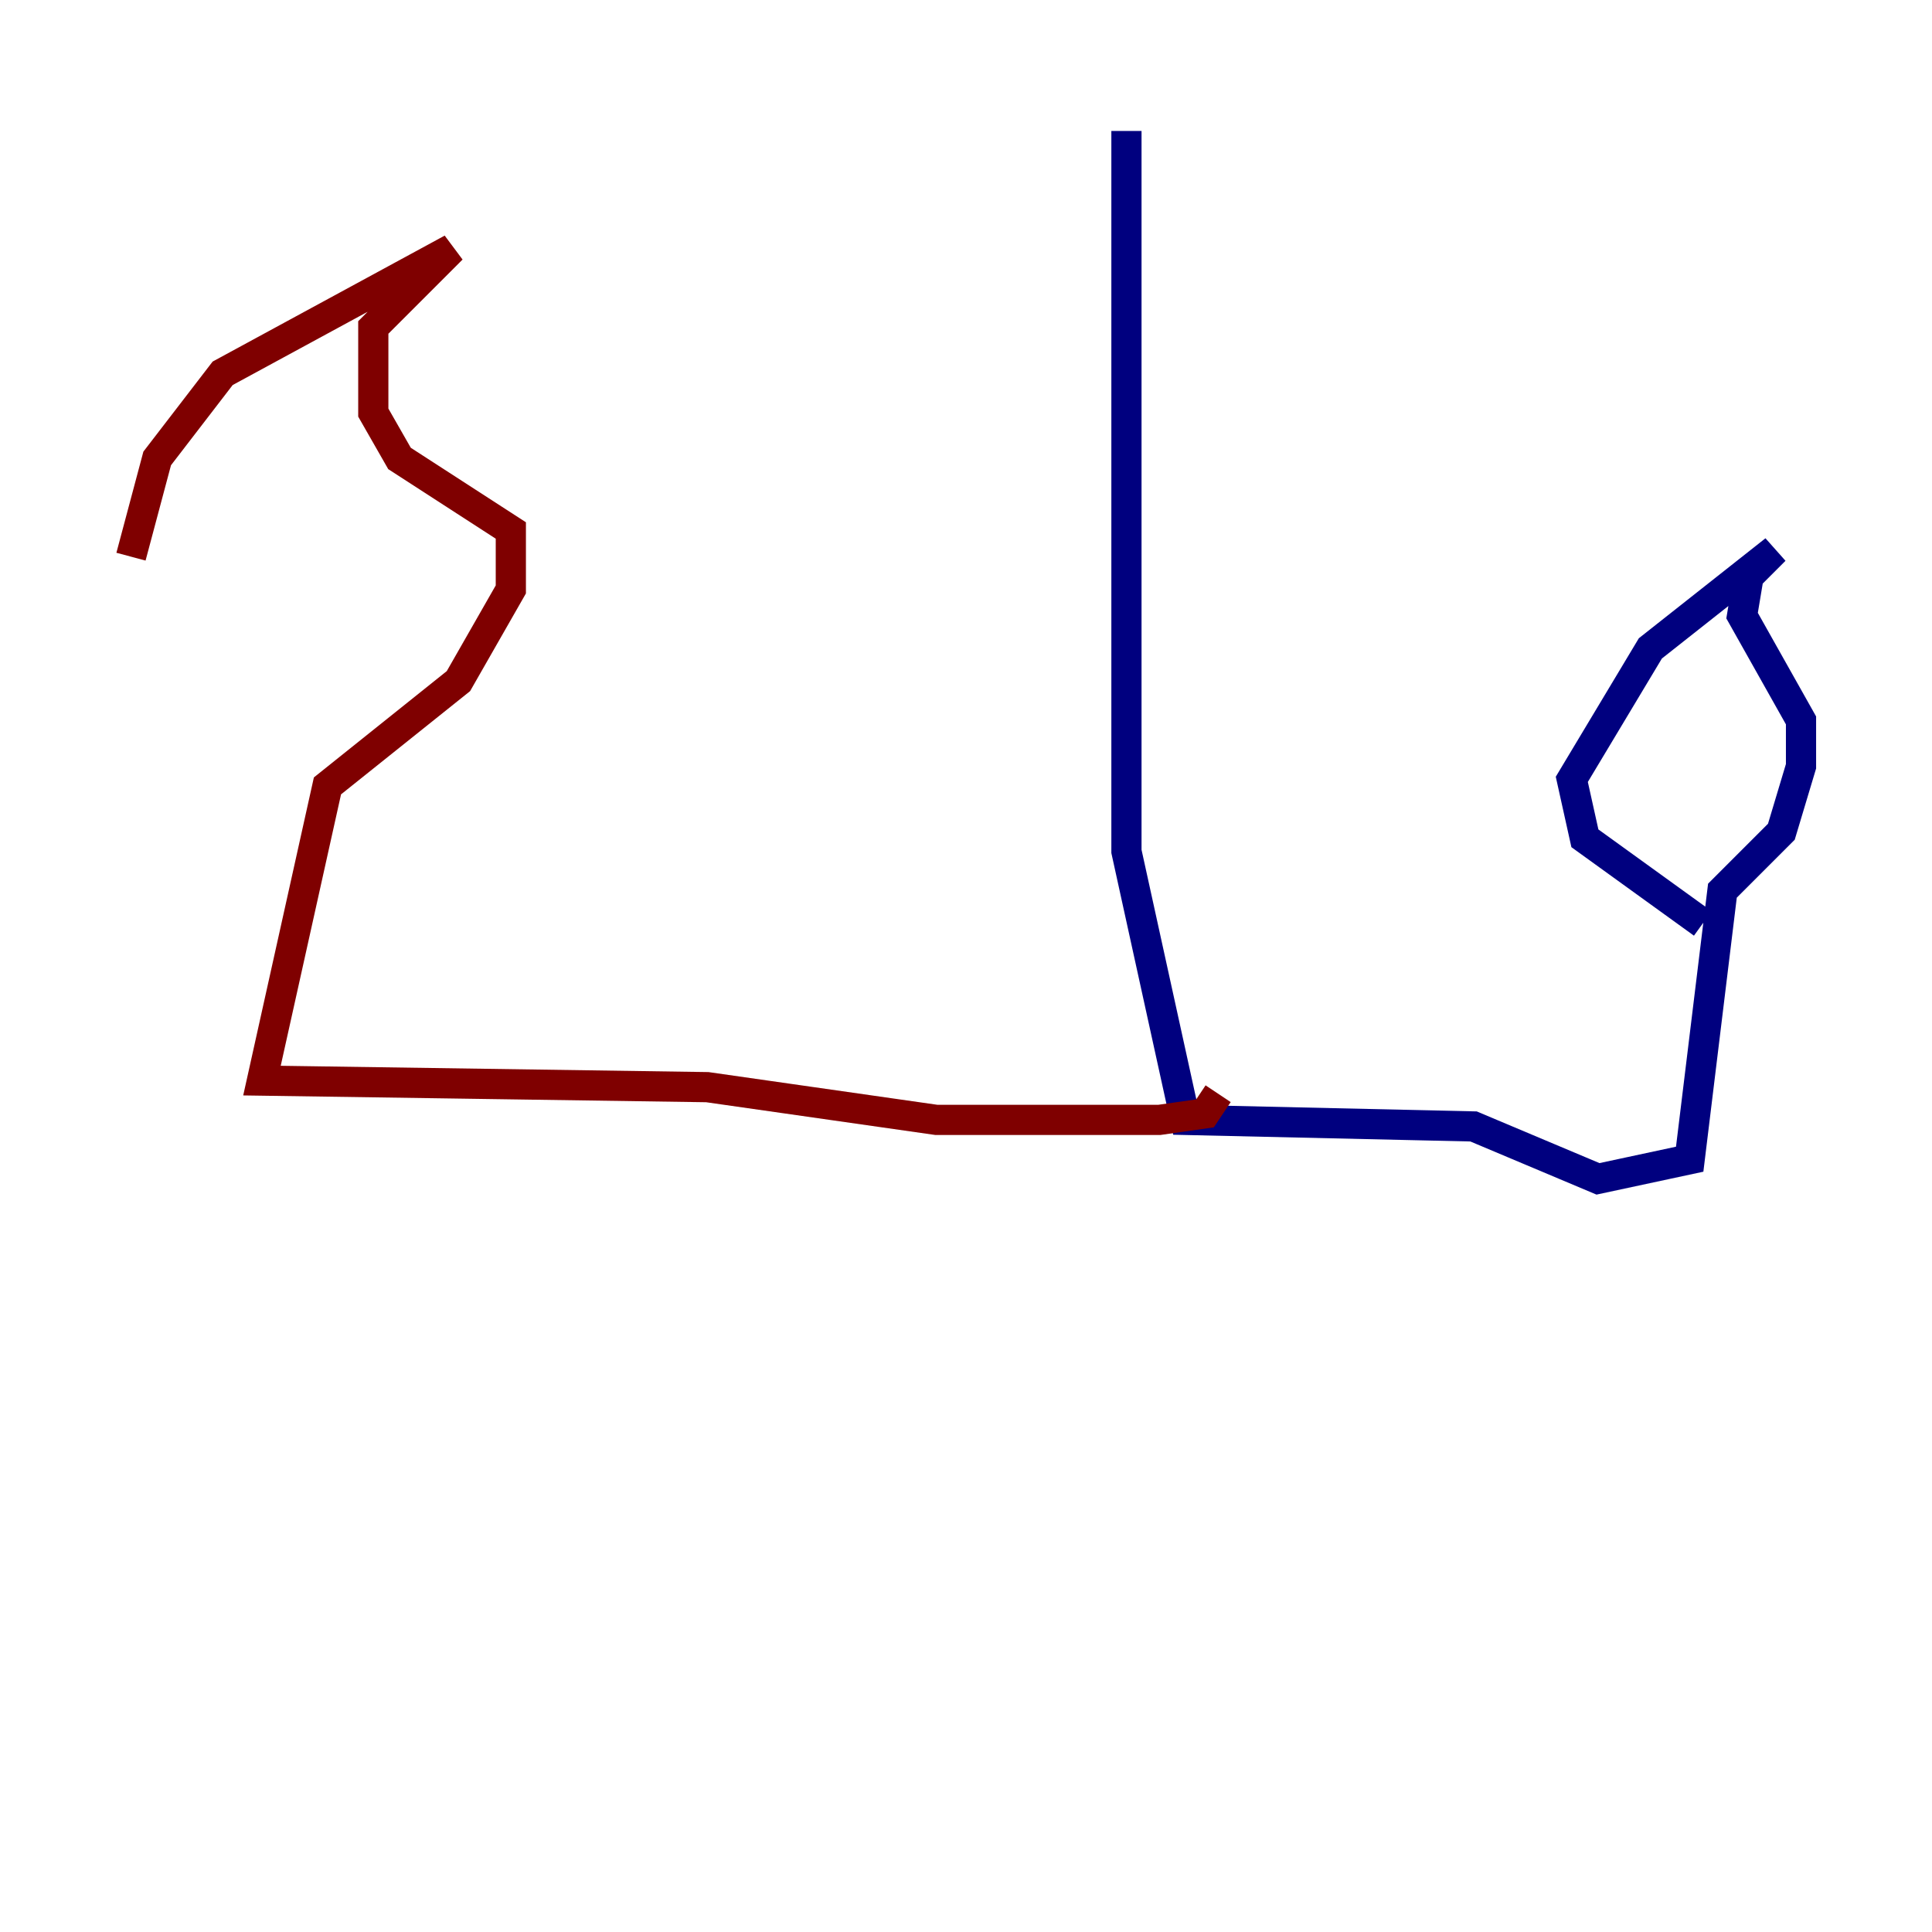 <?xml version="1.0" encoding="utf-8" ?>
<svg baseProfile="tiny" height="128" version="1.2" viewBox="0,0,128,128" width="128" xmlns="http://www.w3.org/2000/svg" xmlns:ev="http://www.w3.org/2001/xml-events" xmlns:xlink="http://www.w3.org/1999/xlink"><defs /><polyline fill="none" points="74.63,8.678 74.63,56.407 78.536,74.197 97.627,74.63 105.871,78.102 111.946,76.8 114.115,59.01 118.02,55.105 119.322,50.766 119.322,47.729 115.417,40.786 115.851,38.183 117.586,36.447 109.342,42.956 104.136,51.634 105.003,55.539 112.814,61.18" stroke="#00007f" stroke-width="2" /><polyline fill="none" points="80.705,72.461 79.837,73.763 76.8,74.197 62.047,74.197 46.861,72.027 17.356,71.593 21.695,52.068 30.373,45.125 33.844,39.051 33.844,35.146 26.468,30.373 24.732,27.336 24.732,21.695 29.939,16.488 14.752,24.732 10.414,30.373 8.678,36.881" stroke="#7f0000" stroke-width="2" /></svg>